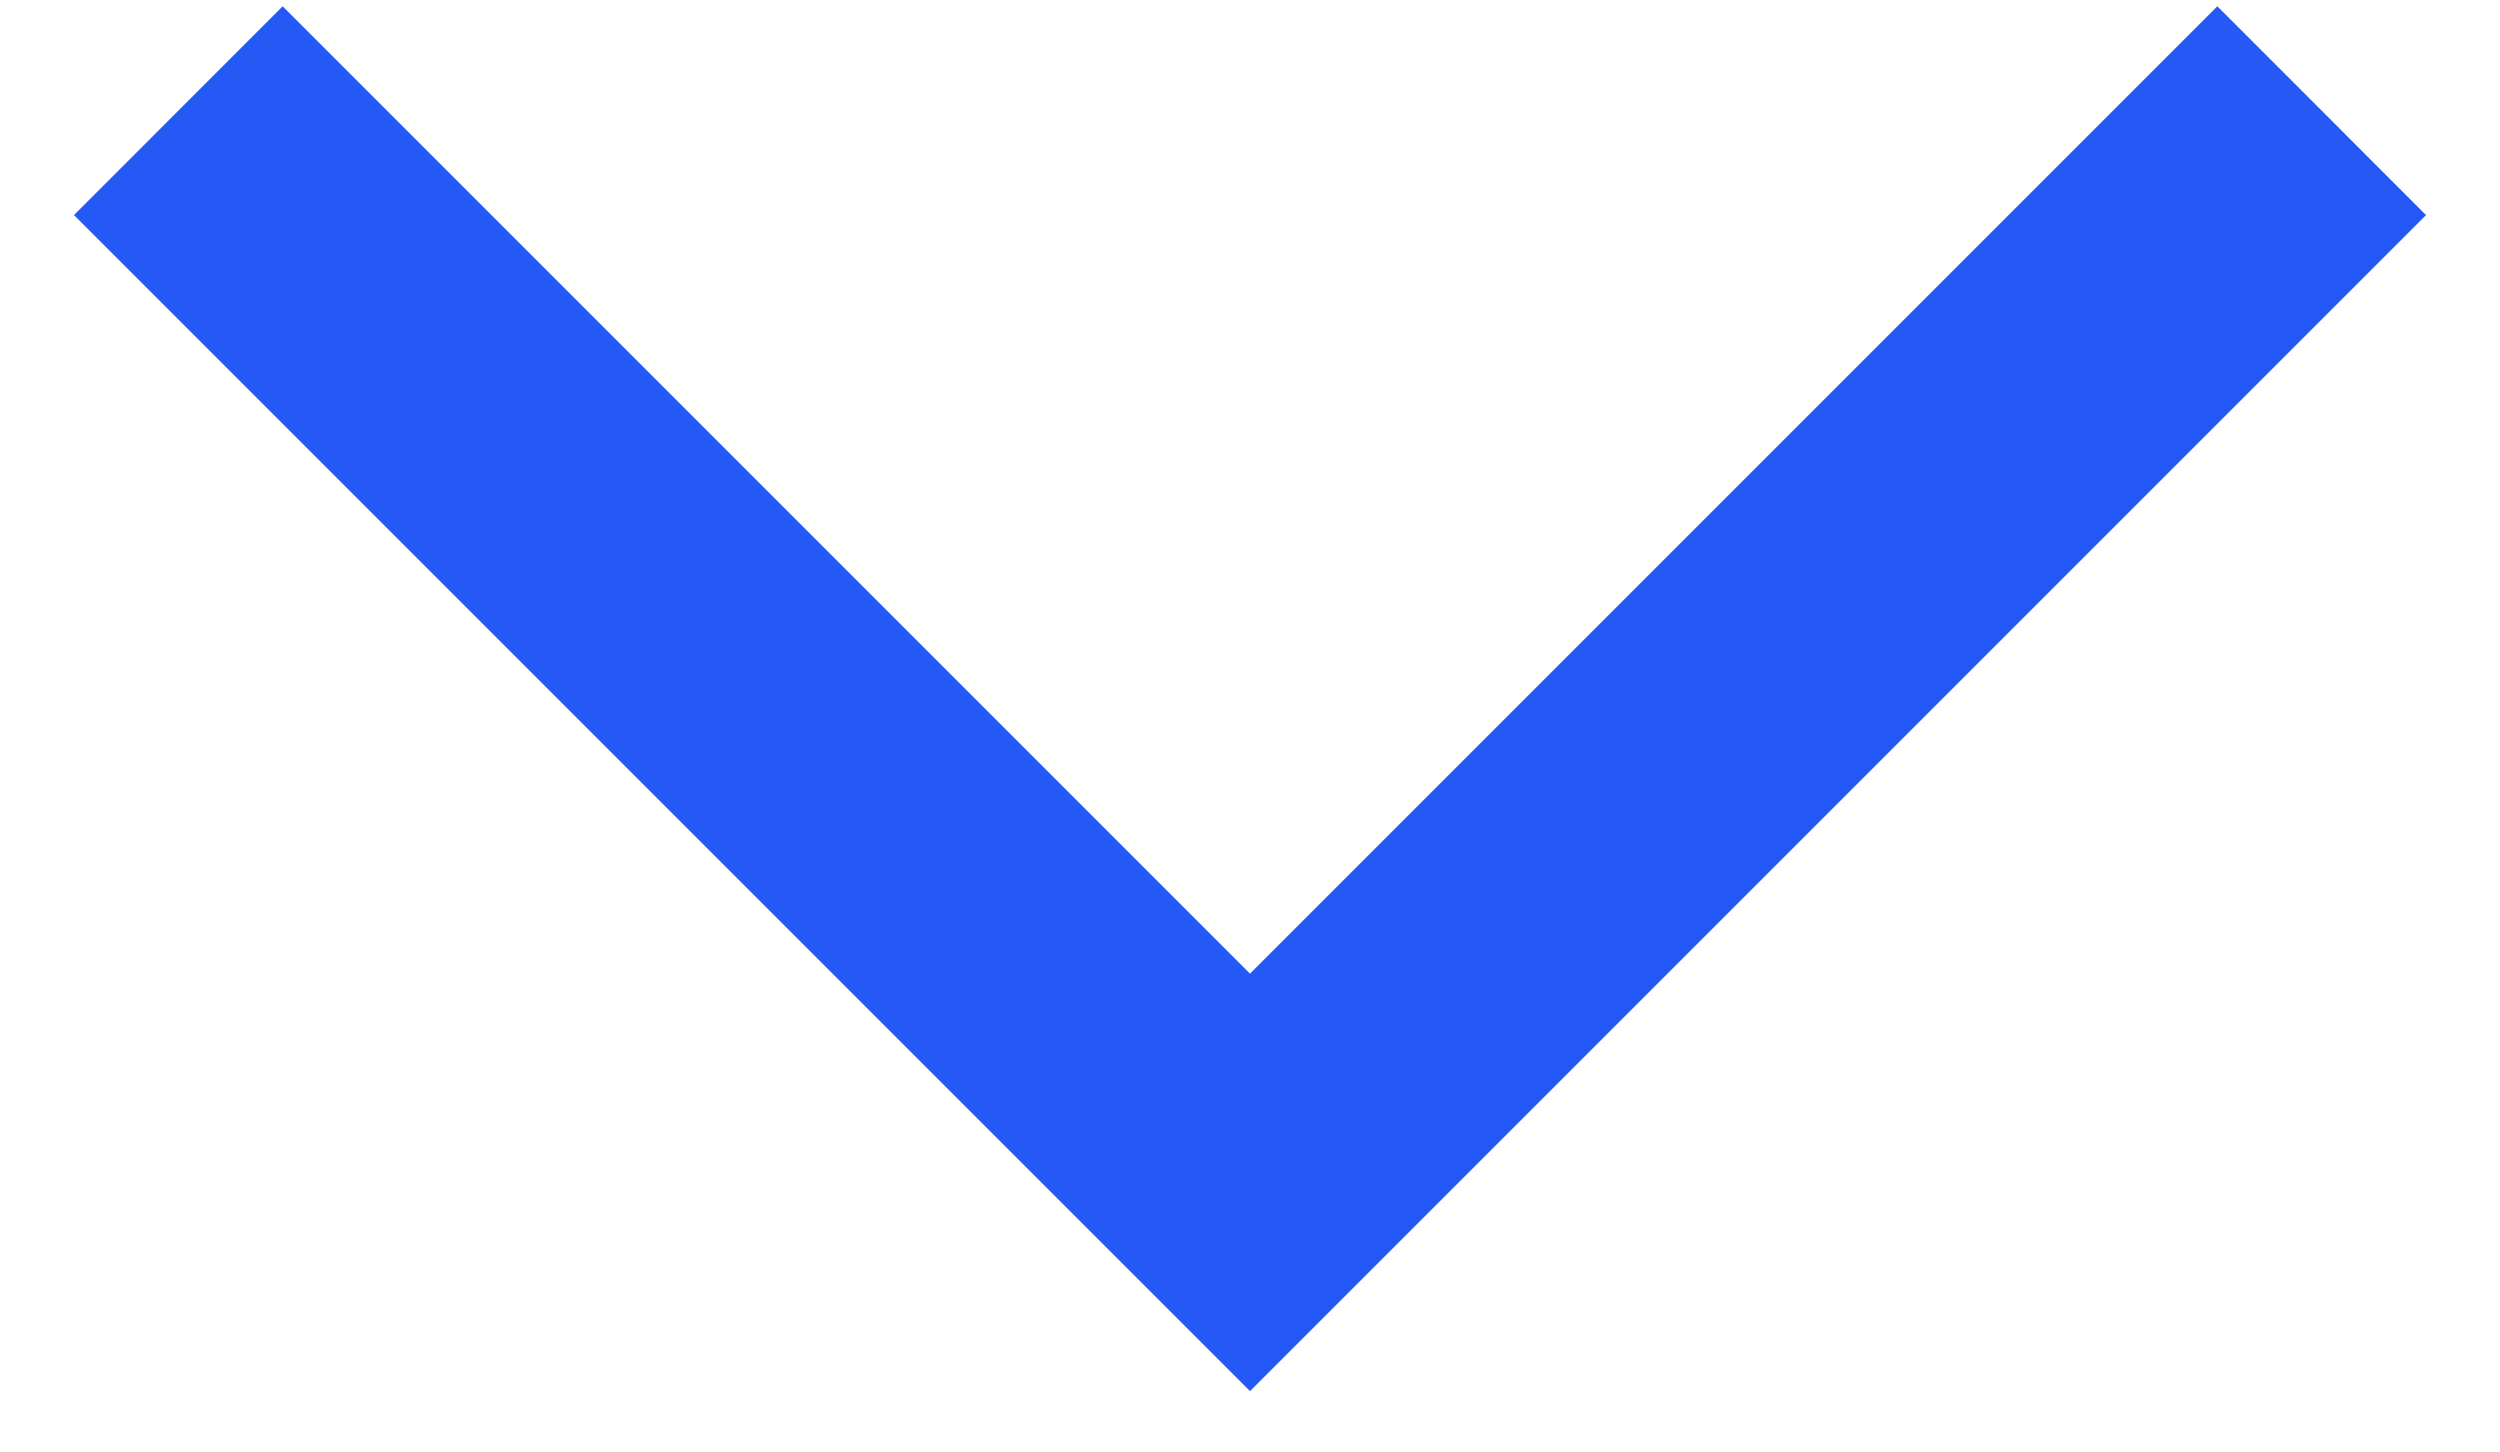 <svg width="31" height="18" viewBox="0 0 31 18" fill="none" xmlns="http://www.w3.org/2000/svg">
<path d="M30.083 2.667L15.5 17.25L0.917 2.667L3.505 0.078L15.5 12.073L27.495 0.078L30.083 2.667Z" fill="#2559F6"/>
</svg>
